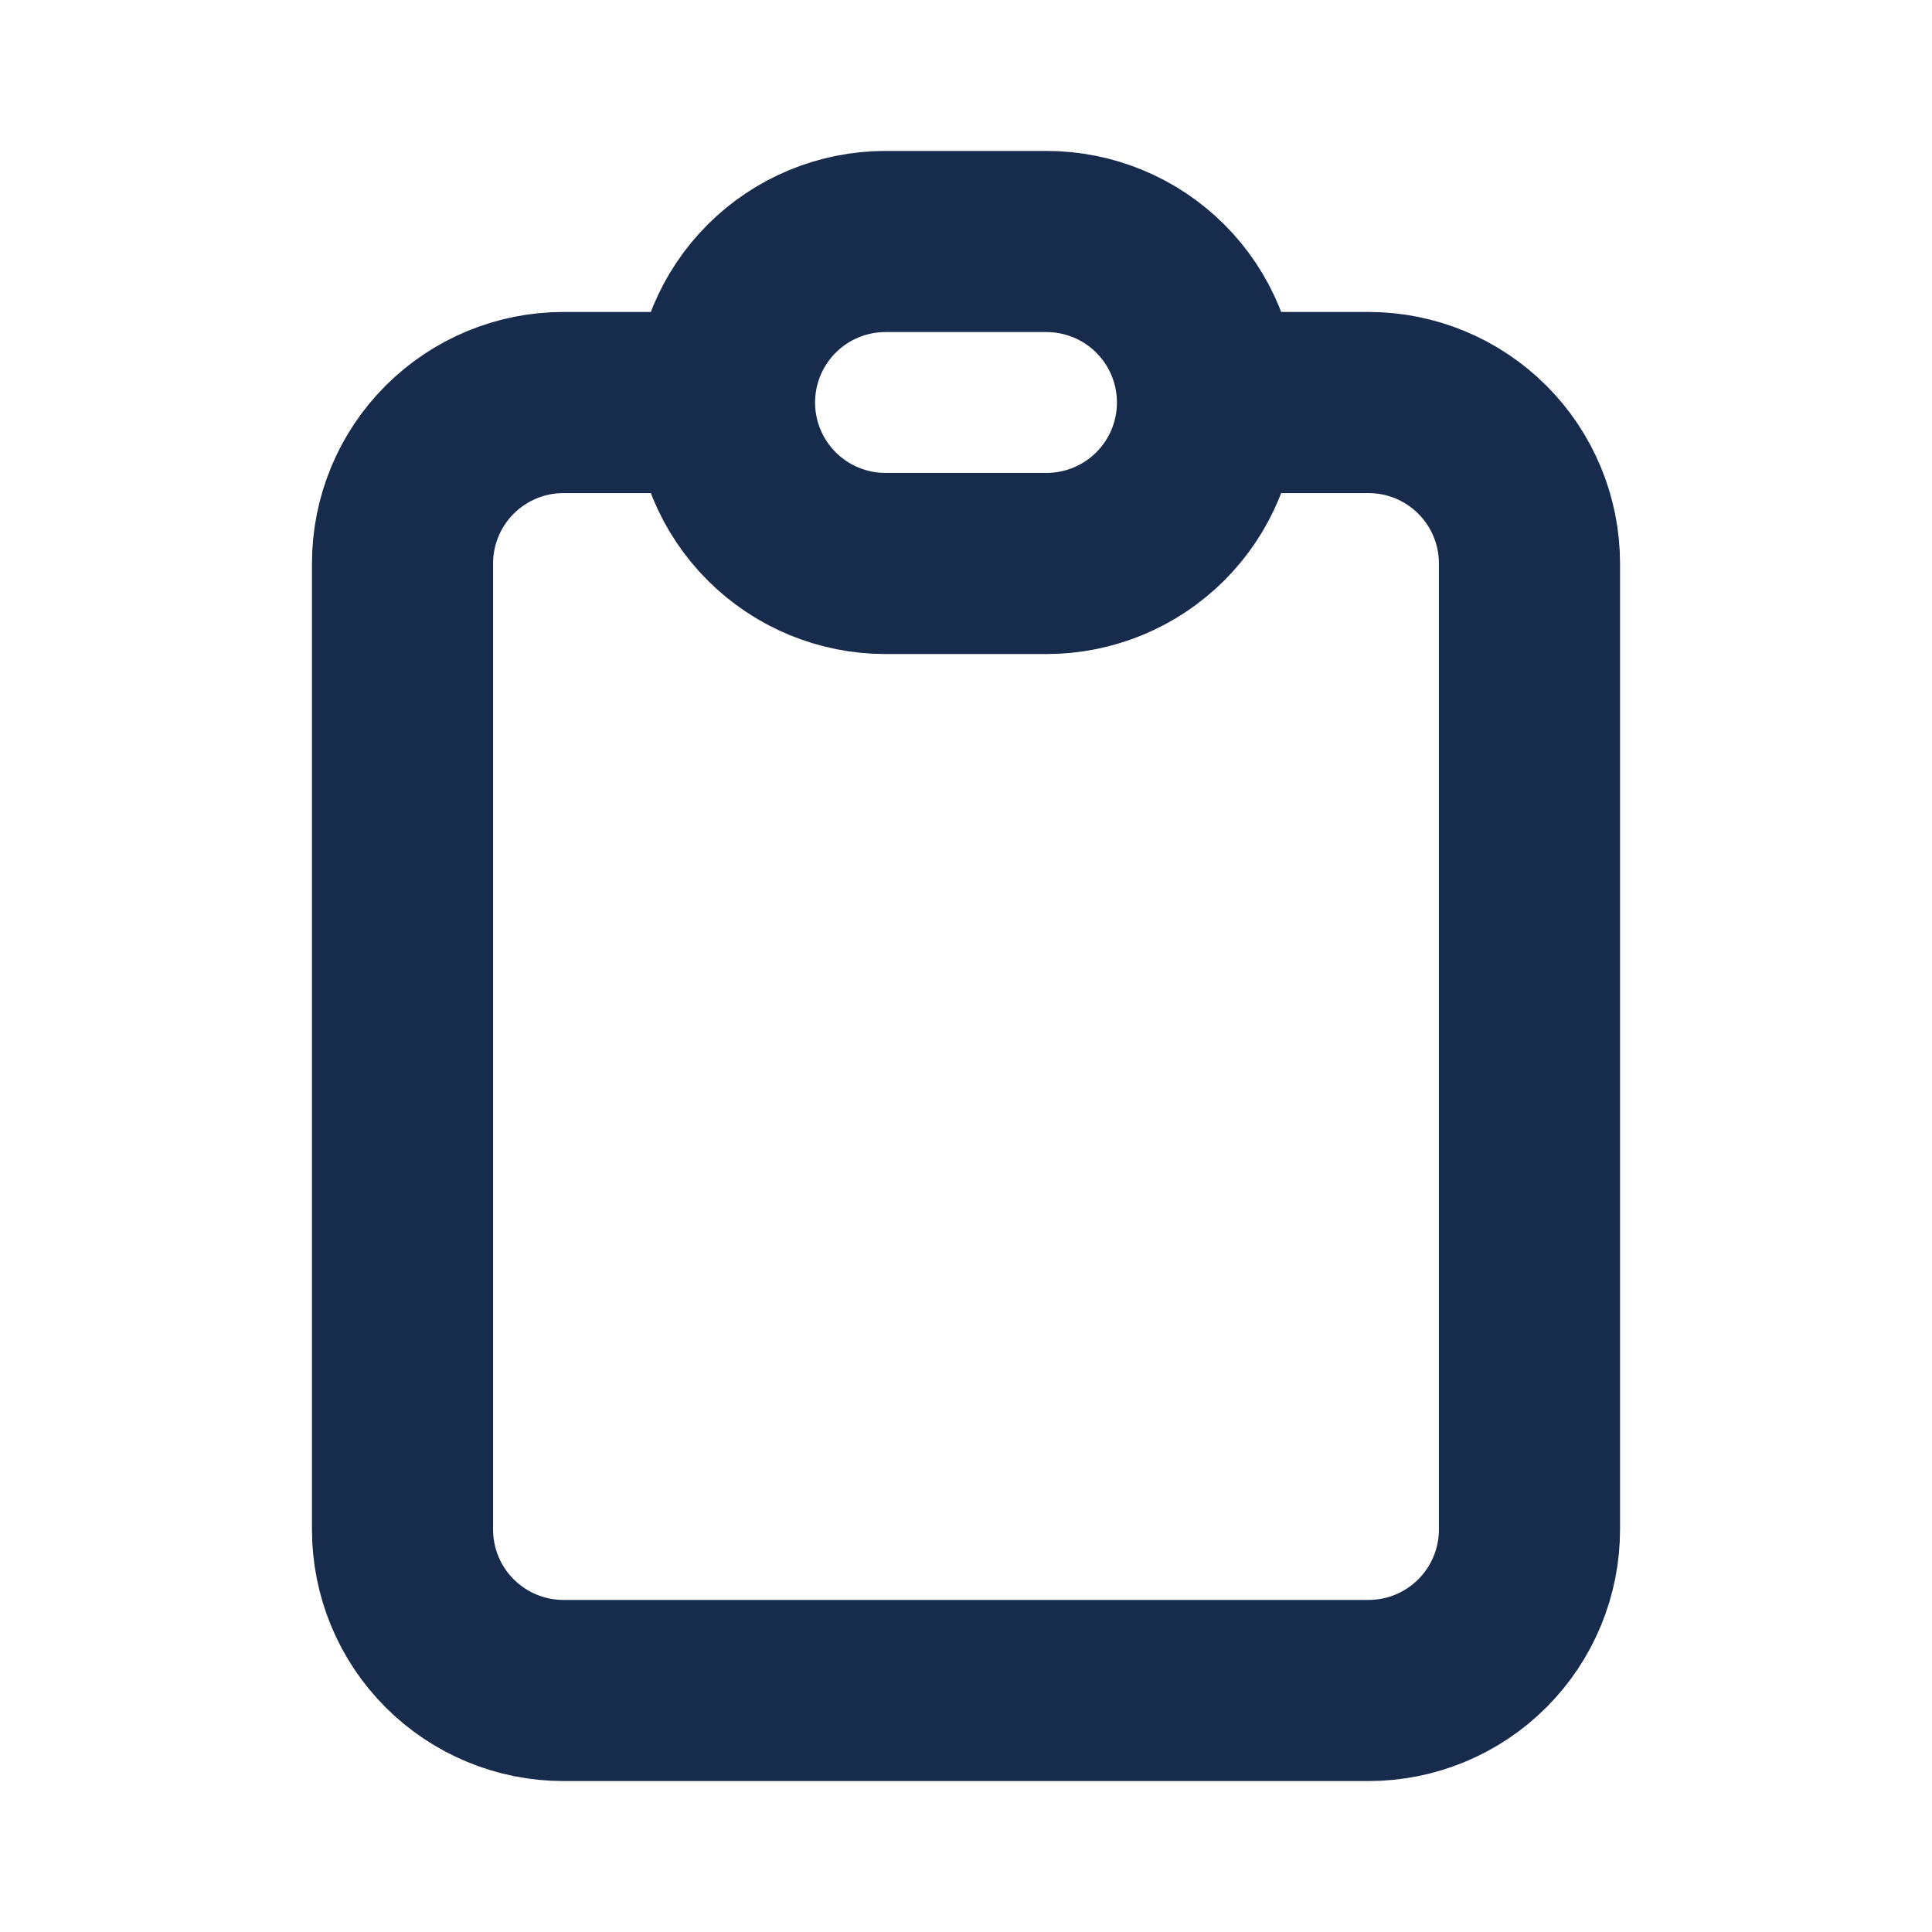 <svg width="32" height="32" viewBox="0 0 32 32" fill="none" xmlns="http://www.w3.org/2000/svg">
<path d="M12 6.667H9.333C8.626 6.667 7.948 6.948 7.448 7.448C6.947 7.948 6.667 8.626 6.667 9.333V25.333C6.667 26.041 6.947 26.719 7.448 27.219C7.948 27.719 8.626 28 9.333 28H22.666C23.374 28 24.052 27.719 24.552 27.219C25.052 26.719 25.333 26.041 25.333 25.333V9.333C25.333 8.626 25.052 7.948 24.552 7.448C24.052 6.948 23.374 6.667 22.666 6.667H20M12 6.667C12 7.374 12.281 8.052 12.781 8.552C13.281 9.052 13.959 9.333 14.666 9.333H17.333C18.04 9.333 18.719 9.052 19.219 8.552C19.719 8.052 20 7.374 20 6.667M12 6.667C12 5.959 12.281 5.281 12.781 4.781C13.281 4.281 13.959 4 14.666 4H17.333C18.04 4 18.719 4.281 19.219 4.781C19.719 5.281 20 5.959 20 6.667" stroke="#172B4D" stroke-width="3" stroke-linecap="round" stroke-linejoin="round"/>
</svg>
